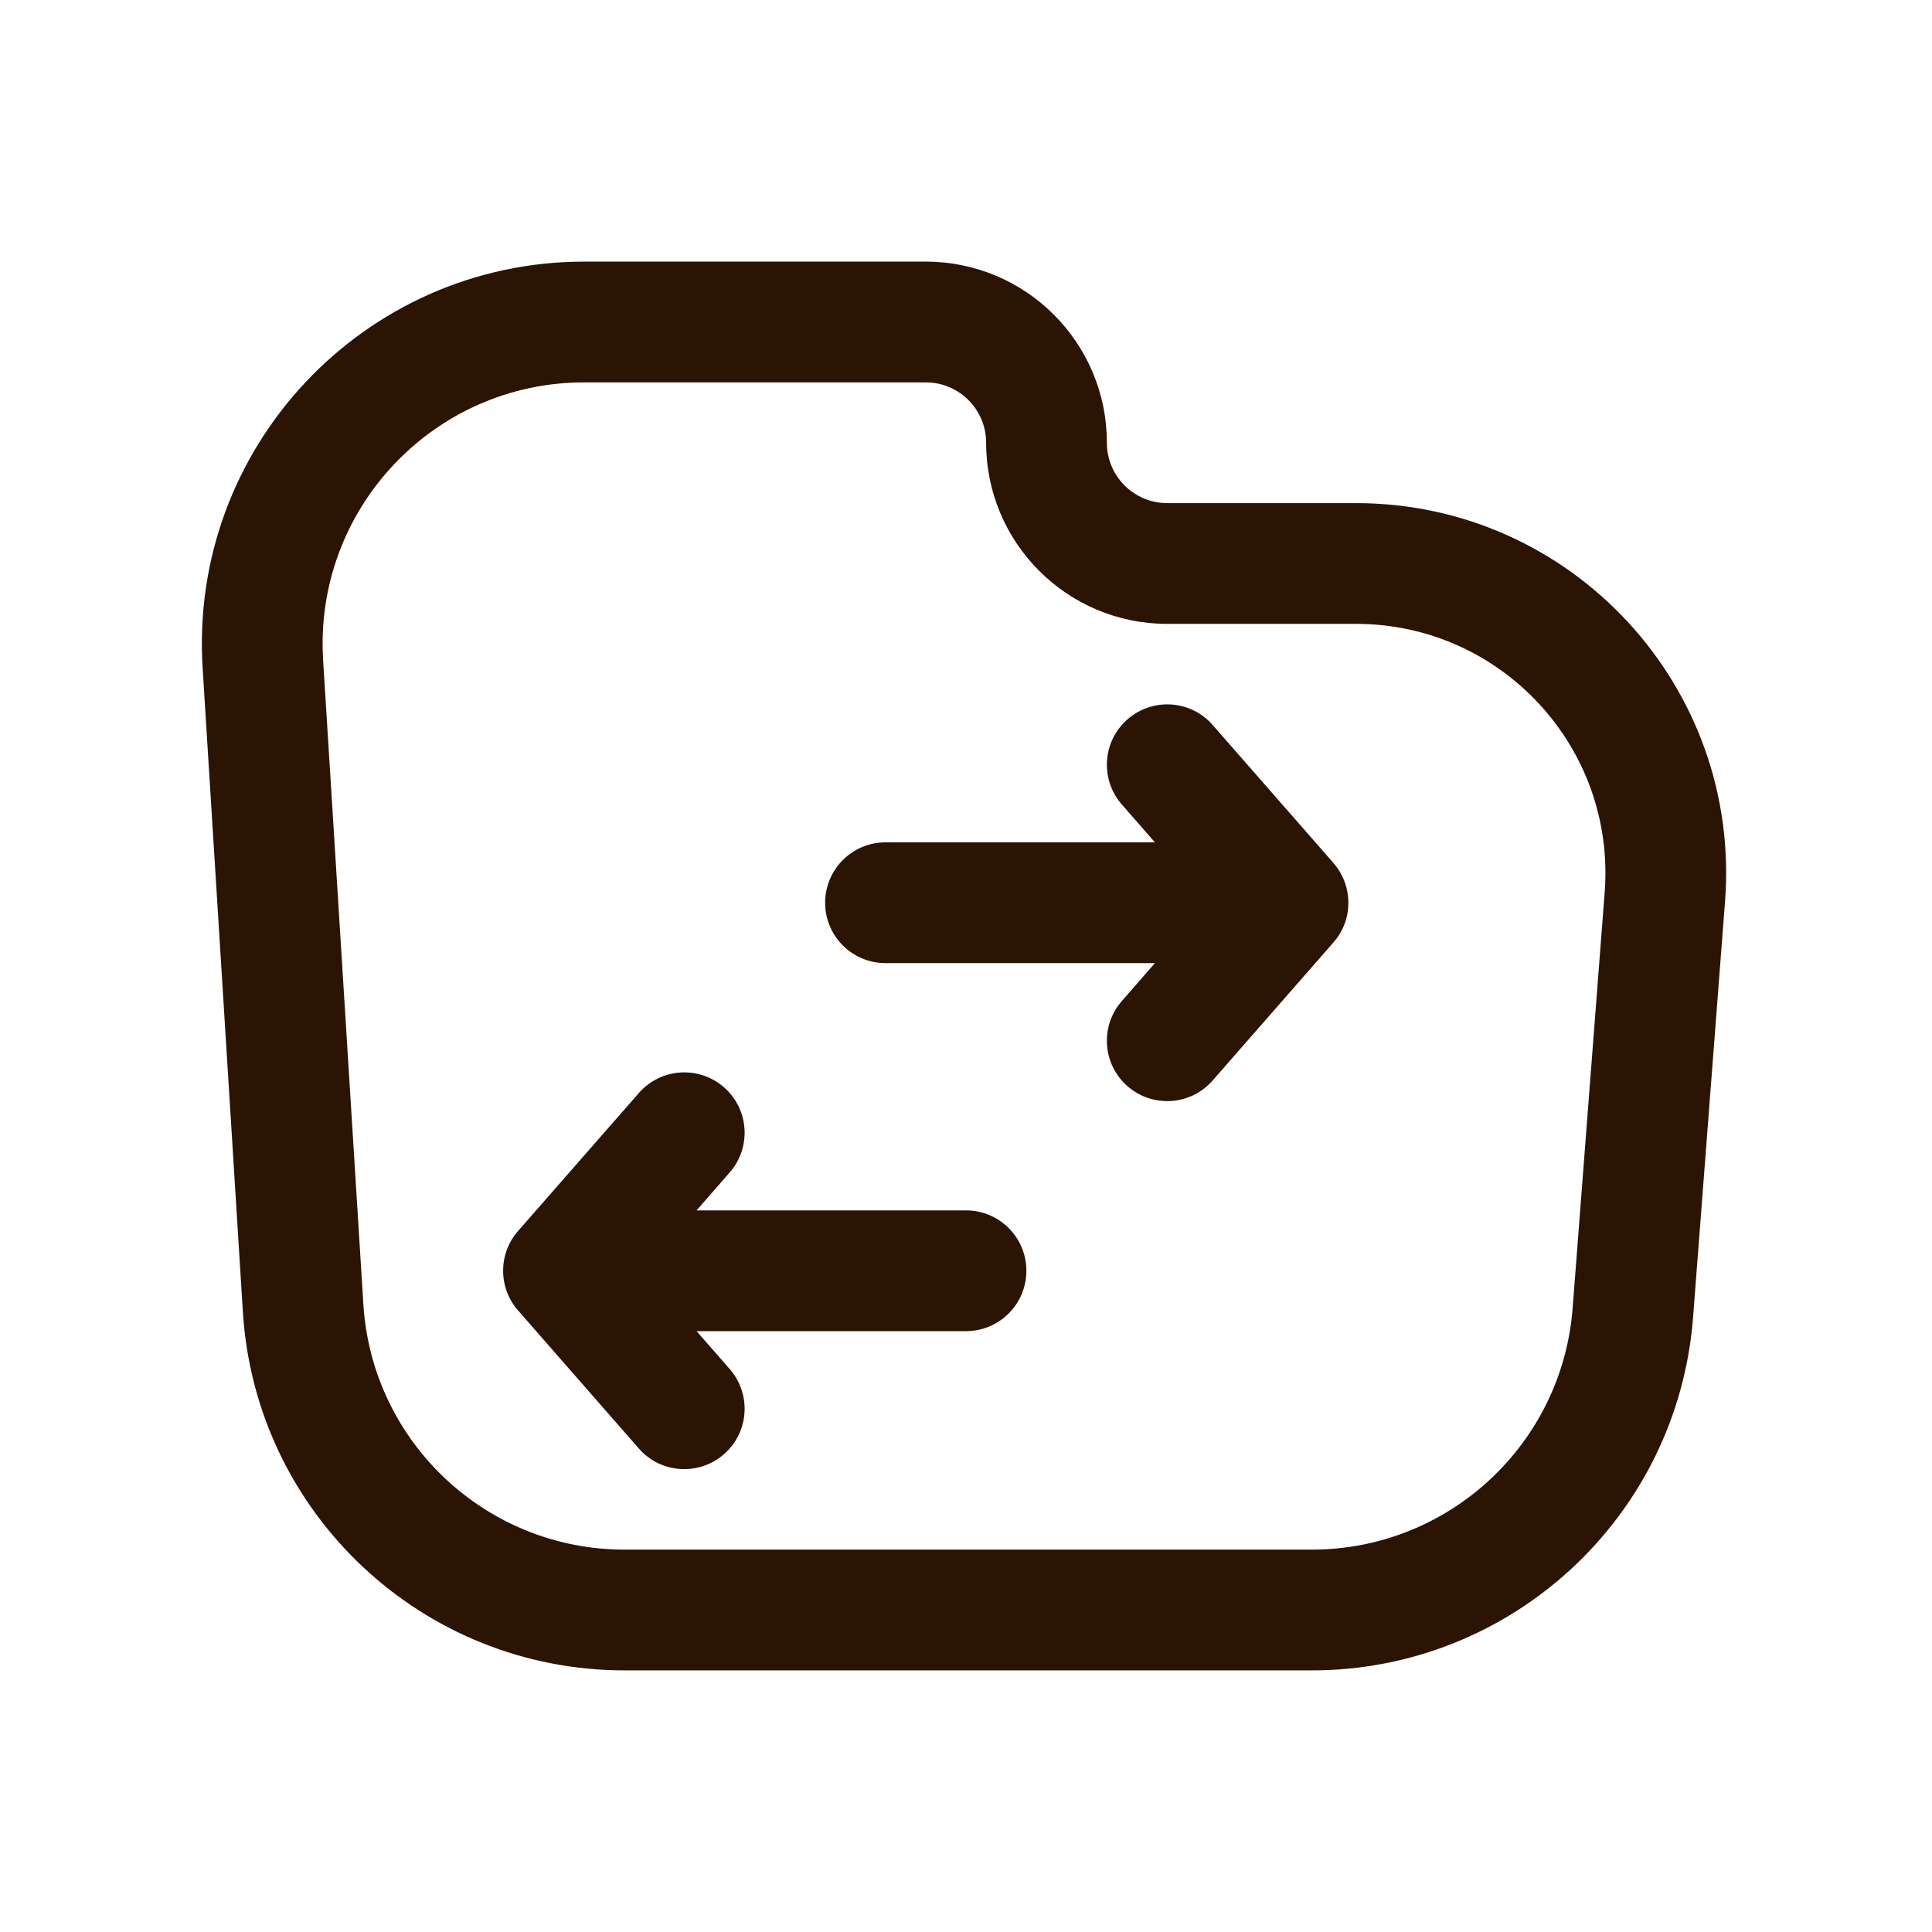 <svg width="24" height="24" viewBox="0 0 24 24" fill="none" xmlns="http://www.w3.org/2000/svg">
<path d="M14.347 10.464L13.936 9.994C13.663 9.682 13.694 9.208 14.006 8.936C14.318 8.663 14.792 8.694 15.064 9.006L16.562 10.717C16.677 10.848 16.748 11.02 16.75 11.208L16.75 11.214L16.75 11.221C16.748 11.409 16.678 11.58 16.562 11.71L15.064 13.422C14.792 13.734 14.318 13.766 14.006 13.493C13.694 13.22 13.663 12.746 13.936 12.435L14.347 11.964H11C10.586 11.964 10.25 11.629 10.25 11.214C10.25 10.8 10.586 10.464 11 10.464H14.347Z" fill="#2B1404"/>
<path d="M8.653 15.036L9.064 14.565C9.337 14.254 9.306 13.78 8.994 13.507C8.682 13.234 8.208 13.266 7.936 13.578L6.438 15.289C6.321 15.421 6.25 15.595 6.25 15.786C6.25 15.976 6.321 16.15 6.438 16.282L7.936 17.994C8.208 18.306 8.682 18.337 8.994 18.064C9.306 17.792 9.337 17.318 9.064 17.006L8.653 16.536H12C12.414 16.536 12.75 16.2 12.75 15.786C12.75 15.371 12.414 15.036 12 15.036H8.653Z" fill="#2B1404"/>
<path fill-rule="evenodd" clip-rule="evenodd" d="M2.517 8.296C2.346 5.562 4.518 3.25 7.258 3.25H11.5C12.743 3.25 13.75 4.257 13.75 5.5C13.75 5.914 14.086 6.25 14.5 6.25H16.846C19.524 6.25 21.634 8.529 21.429 11.199L21.032 16.364C20.841 18.839 18.778 20.75 16.296 20.75H7.758C5.249 20.75 3.173 18.8 3.017 16.296L2.517 8.296ZM7.258 4.75C5.383 4.75 3.897 6.332 4.014 8.203L4.514 16.203C4.621 17.916 6.042 19.25 7.758 19.25H16.296C17.994 19.25 19.406 17.942 19.536 16.249L19.934 11.084C20.072 9.286 18.65 7.75 16.846 7.75H14.5C13.257 7.75 12.25 6.743 12.25 5.5C12.25 5.086 11.914 4.75 11.5 4.75H7.258Z" fill="#2B1404"/>
</svg>
